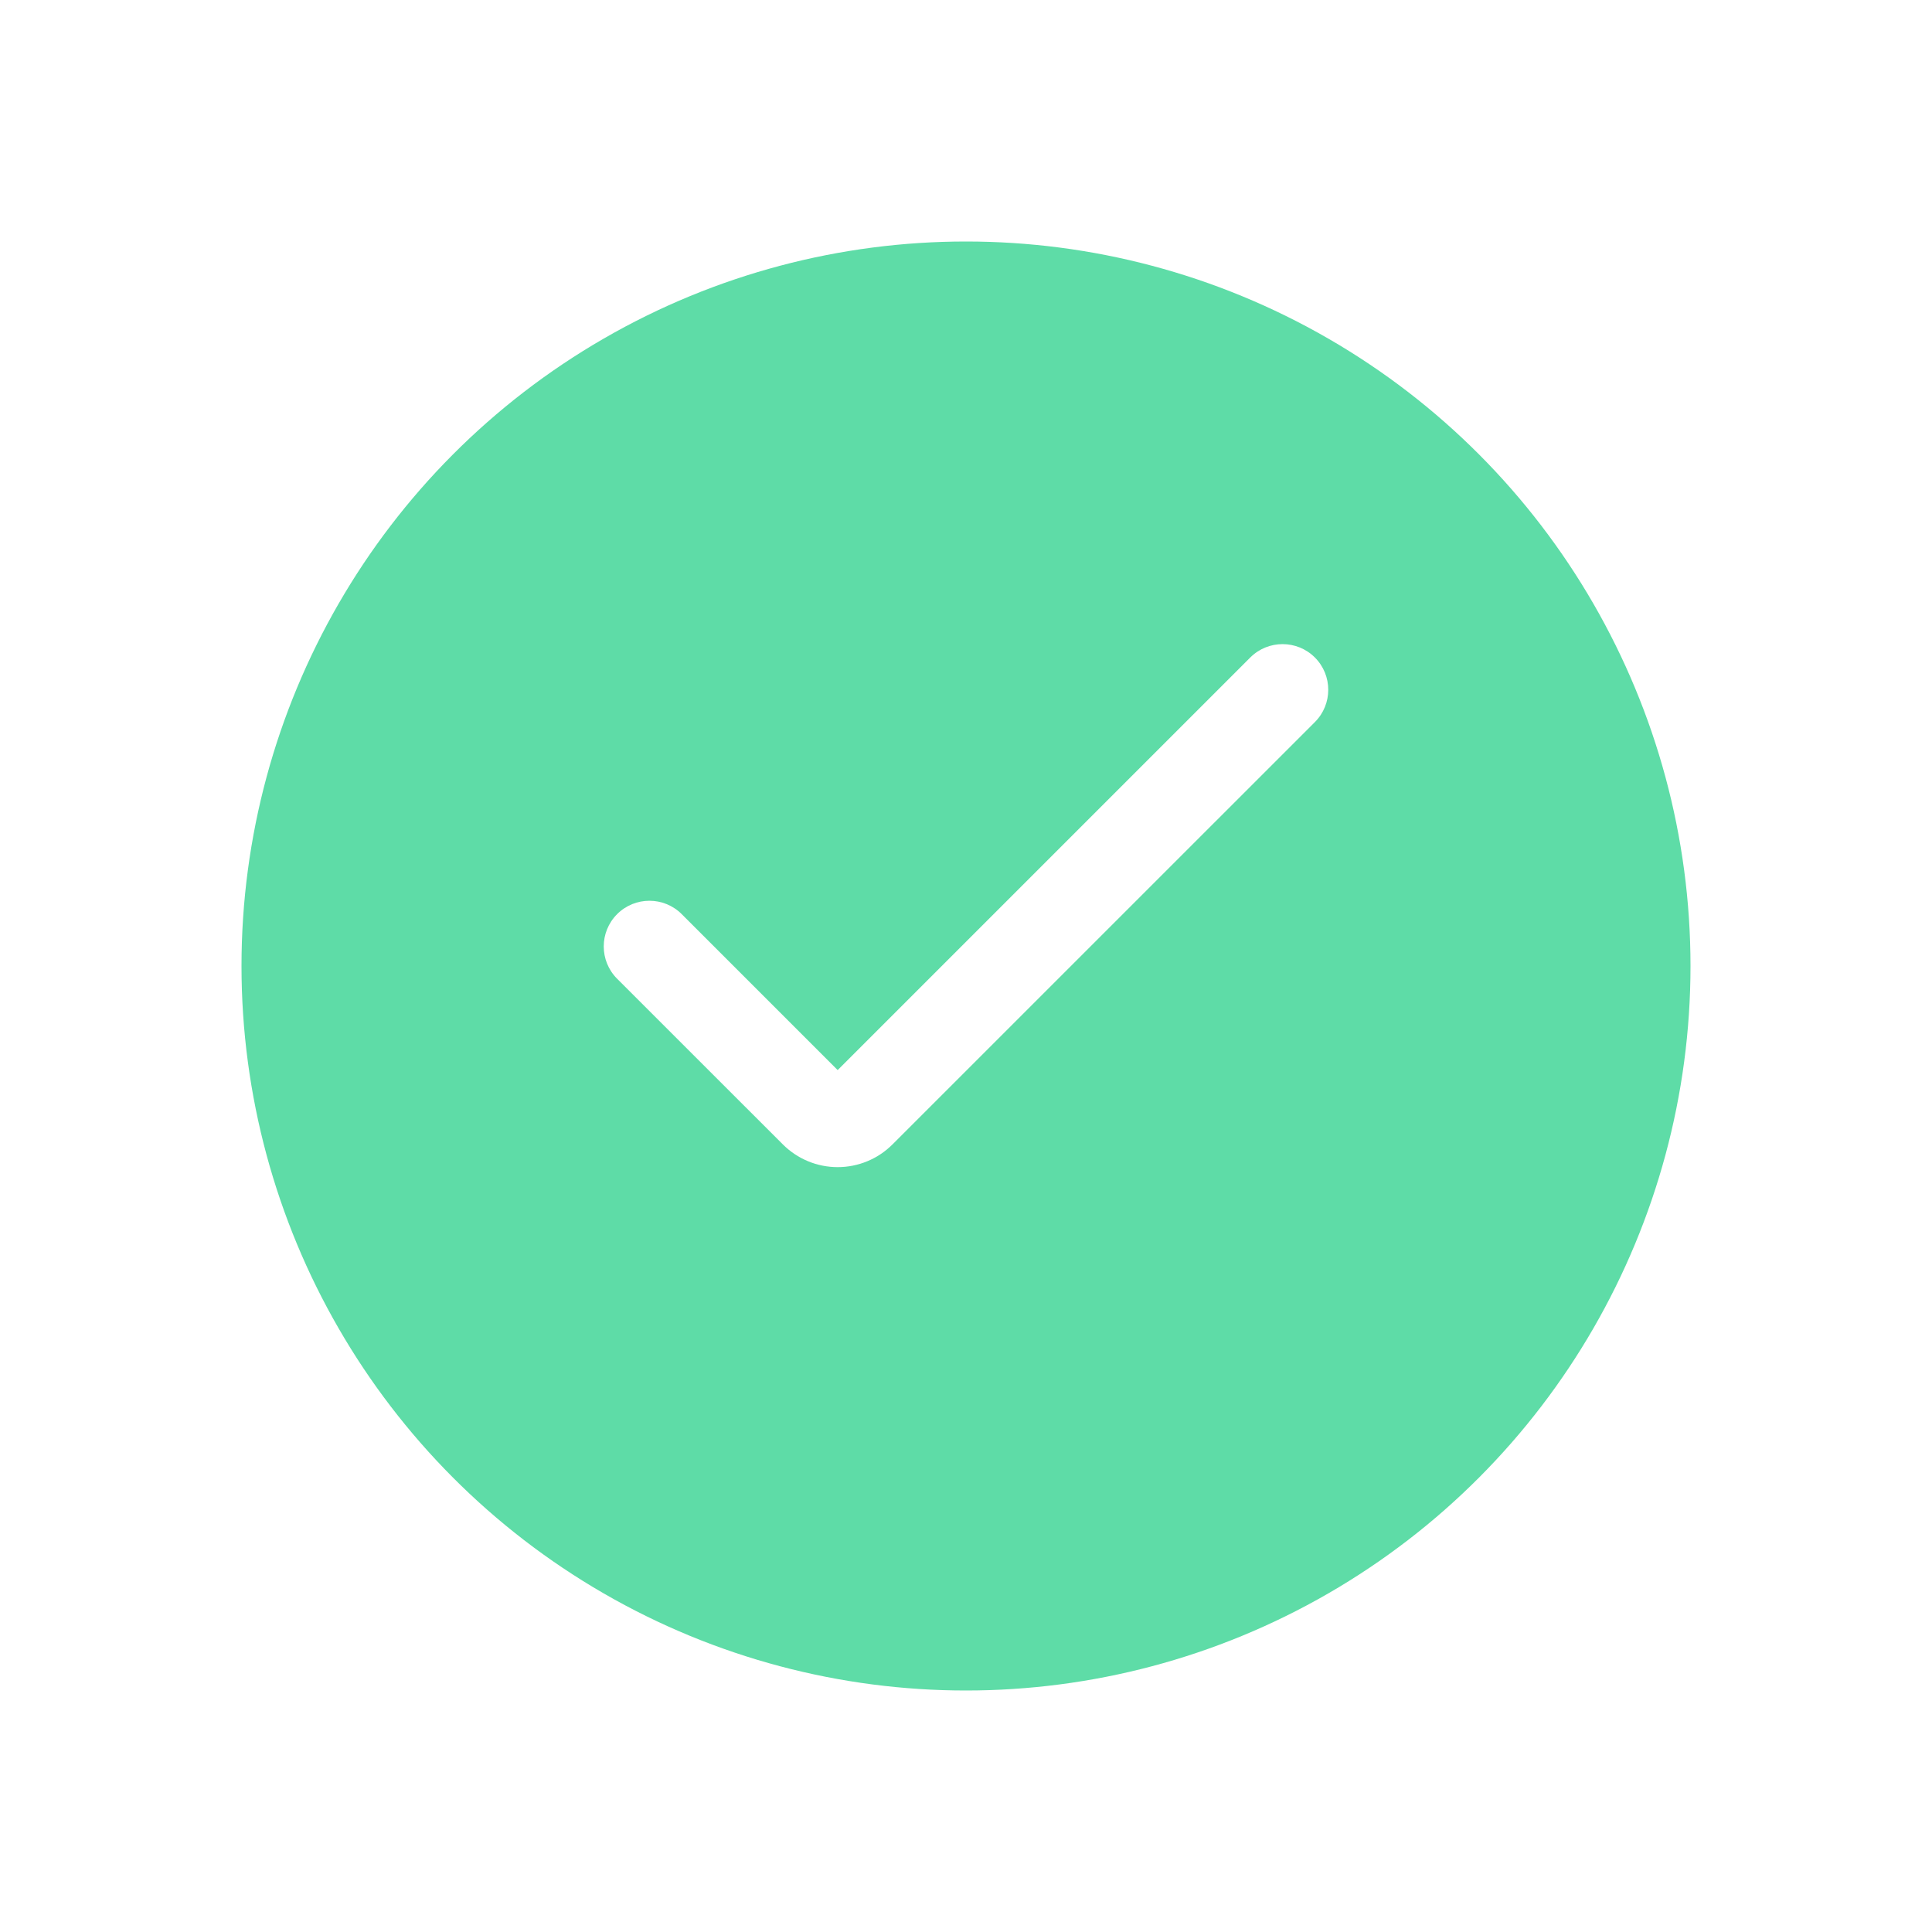 <svg width="64" height="64" viewBox="0 0 64 64" fill="none" xmlns="http://www.w3.org/2000/svg">
<g id="icon">
<g id="Ellipse 311" filter="url(#filter0_d_1894_21532)">
<circle cx="32" cy="30" r="24" fill="#5EDCA7"/>
</g>
<g id="icon / check" clip-path="url(#clip0_1894_21532)">
<g id="Group">
<path id="Vector" d="M27.749 38.663C27.068 38.663 26.415 38.392 25.933 37.91L20.443 32.422C19.852 31.831 19.852 30.873 20.443 30.282C21.034 29.691 21.992 29.691 22.583 30.282L27.749 35.448L41.417 21.78C42.008 21.19 42.966 21.19 43.557 21.78C44.148 22.371 44.148 23.329 43.557 23.92L29.565 37.91C29.084 38.392 28.43 38.663 27.749 38.663Z" fill="white"/>
</g>
</g>
</g>
<defs>
<filter id="filter0_d_1894_21532" x="0" y="0" width="64" height="64" filterUnits="userSpaceOnUse" color-interpolation-filters="sRGB">
<feFlood flood-opacity="0" result="BackgroundImageFix"/>
<feColorMatrix in="SourceAlpha" type="matrix" values="0 0 0 0 0 0 0 0 0 0 0 0 0 0 0 0 0 0 127 0" result="hardAlpha"/>
<feOffset dy="2"/>
<feGaussianBlur stdDeviation="4"/>
<feComposite in2="hardAlpha" operator="out"/>
<feColorMatrix type="matrix" values="0 0 0 0 0.369 0 0 0 0 0.863 0 0 0 0 0.655 0 0 0 0.5 0"/>
<feBlend mode="normal" in2="BackgroundImageFix" result="effect1_dropShadow_1894_21532"/>
<feBlend mode="normal" in="SourceGraphic" in2="effect1_dropShadow_1894_21532" result="shape"/>
</filter>
<clipPath id="clip0_1894_21532">
<rect width="24" height="24" fill="white" transform="translate(20 18)"/>
</clipPath>
</defs>
</svg>
